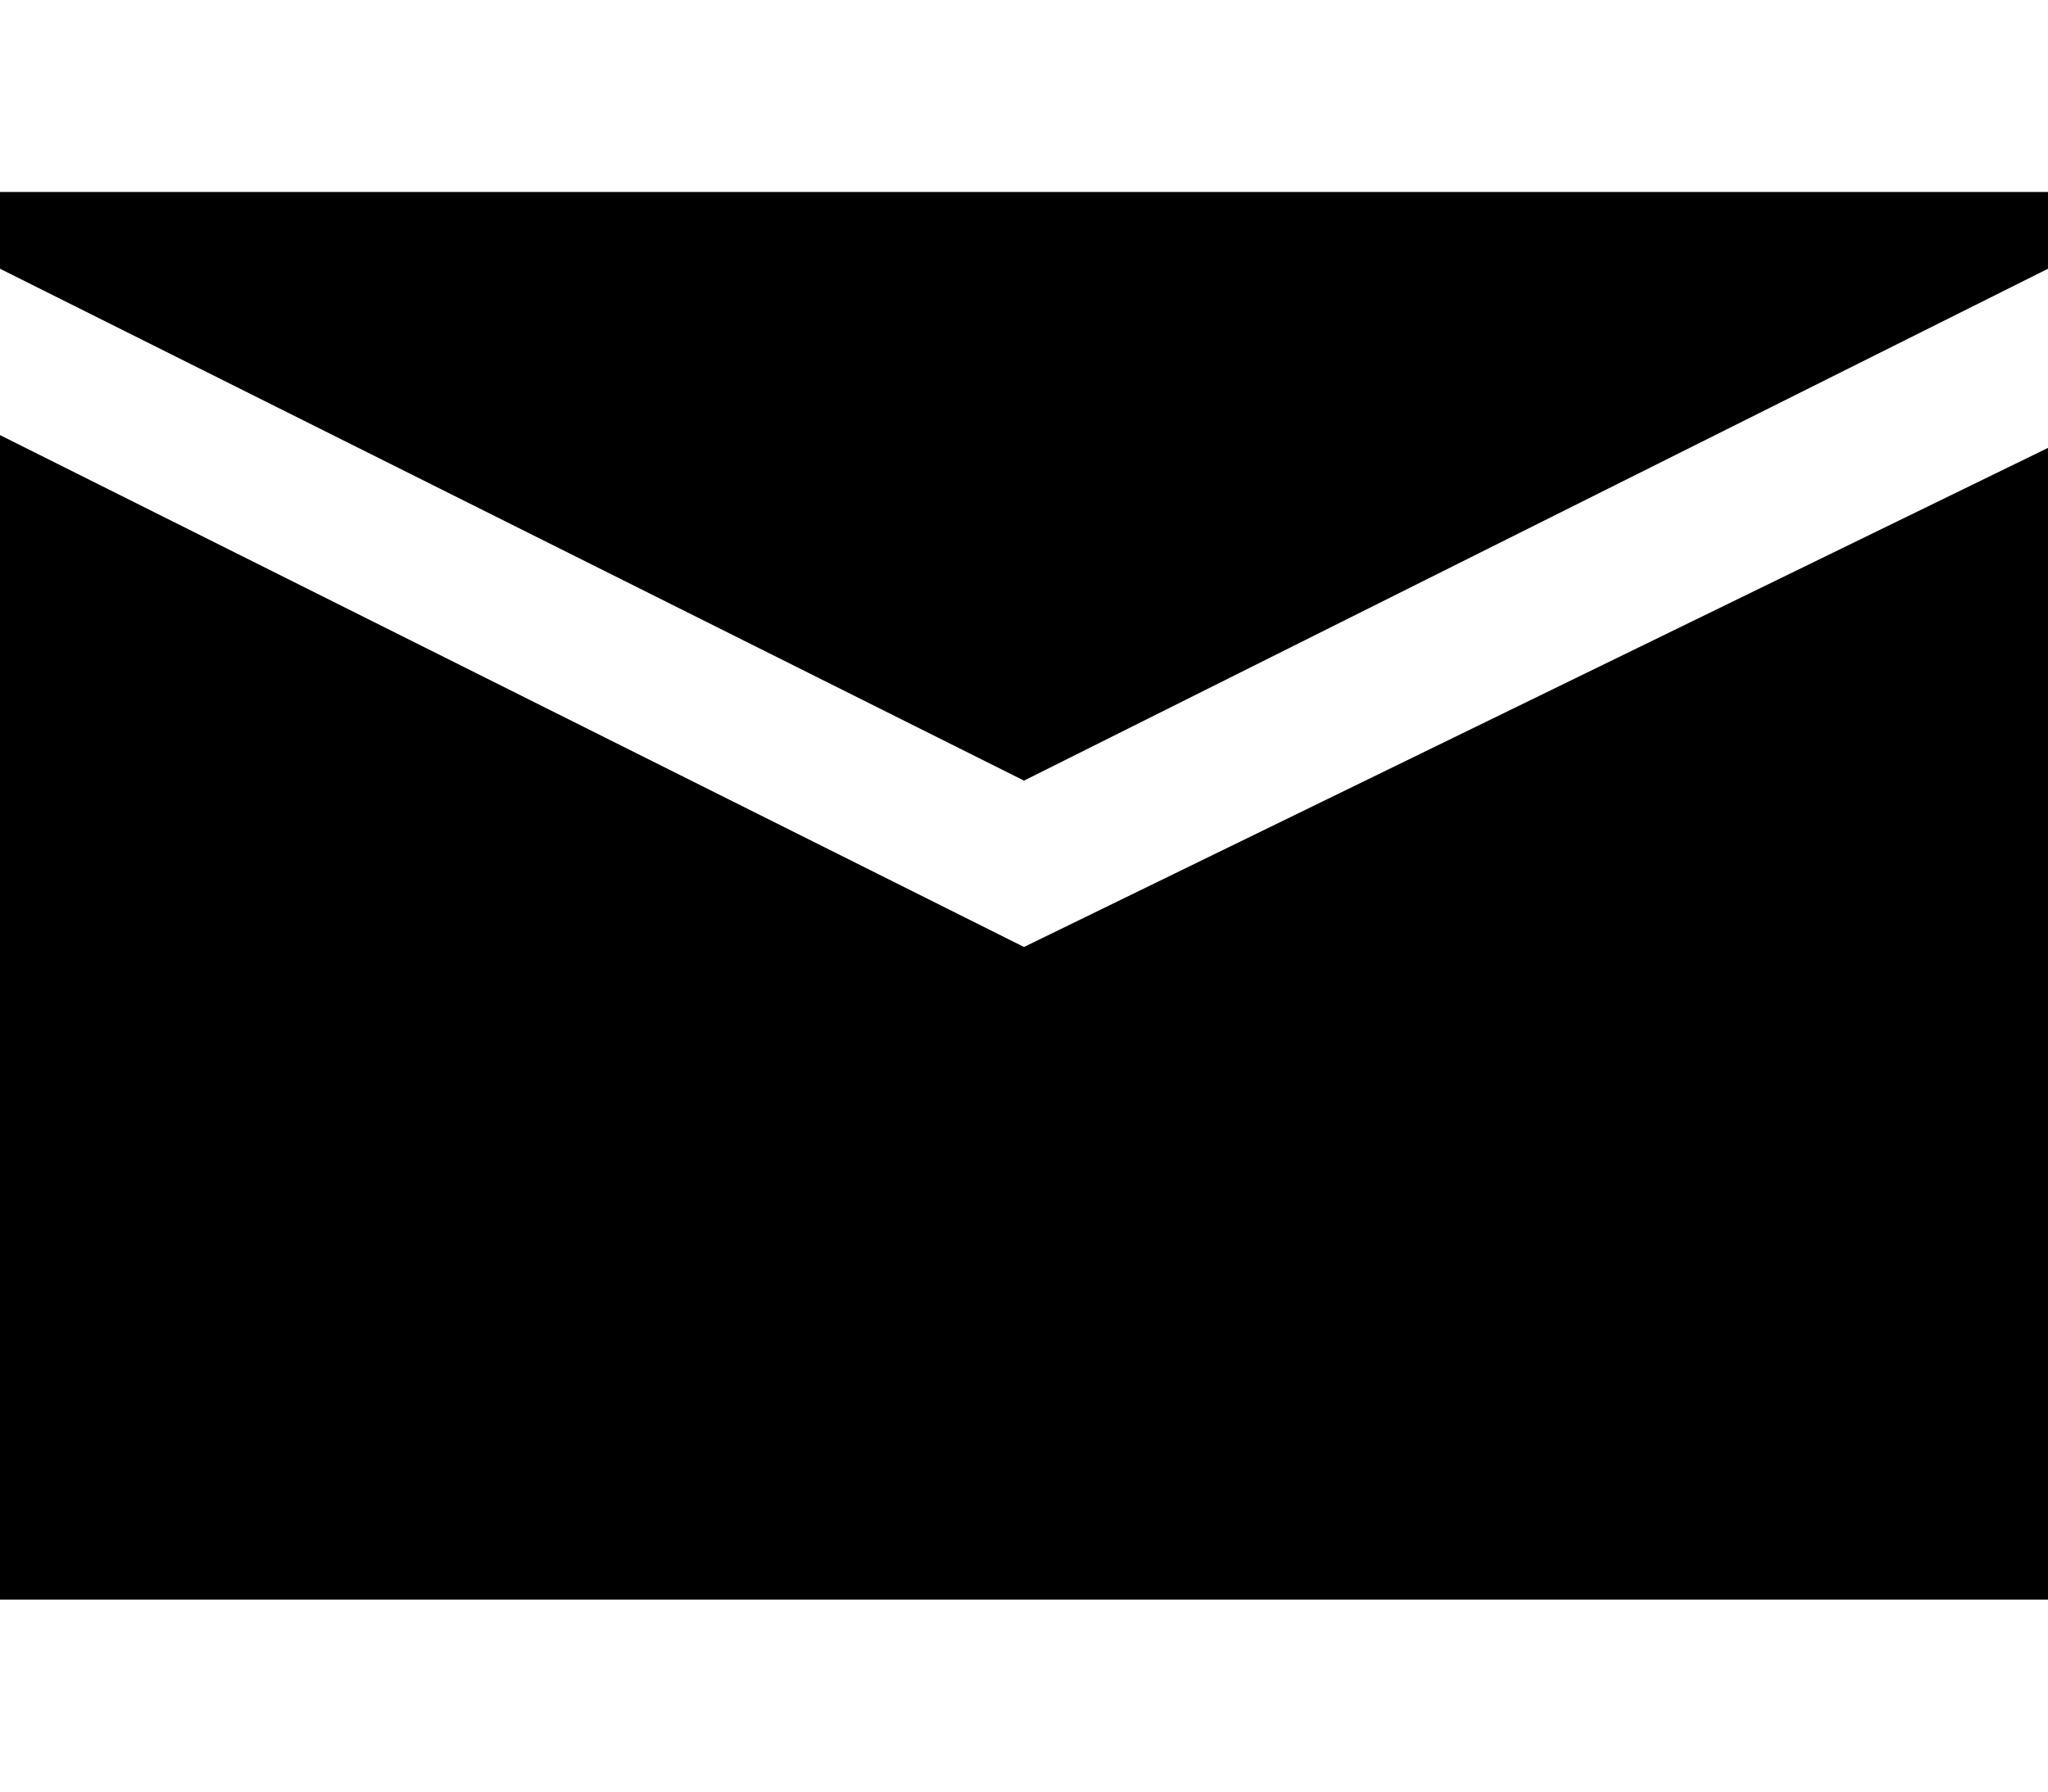 <?xml version="1.0" encoding="utf-8"?>
<!-- Generator: Adobe Illustrator 19.0.0, SVG Export Plug-In . SVG Version: 6.00 Build 0)  -->
<svg version="1.1" id="mail" xmlns="http://www.w3.org/2000/svg" xmlns:xlink="http://www.w3.org/1999/xlink" x="0px" y="0px"
	 viewBox="439.5 -0.5 16 14" style="enable-background:new 439.5 -0.5 16 14;" xml:space="preserve">
<path d="M455.5,1.6V1h-16v0.6l8,4L455.5,1.6z M447.5,6.9l-8-4v9.1h16V3L447.5,6.9z"/>
</svg>
